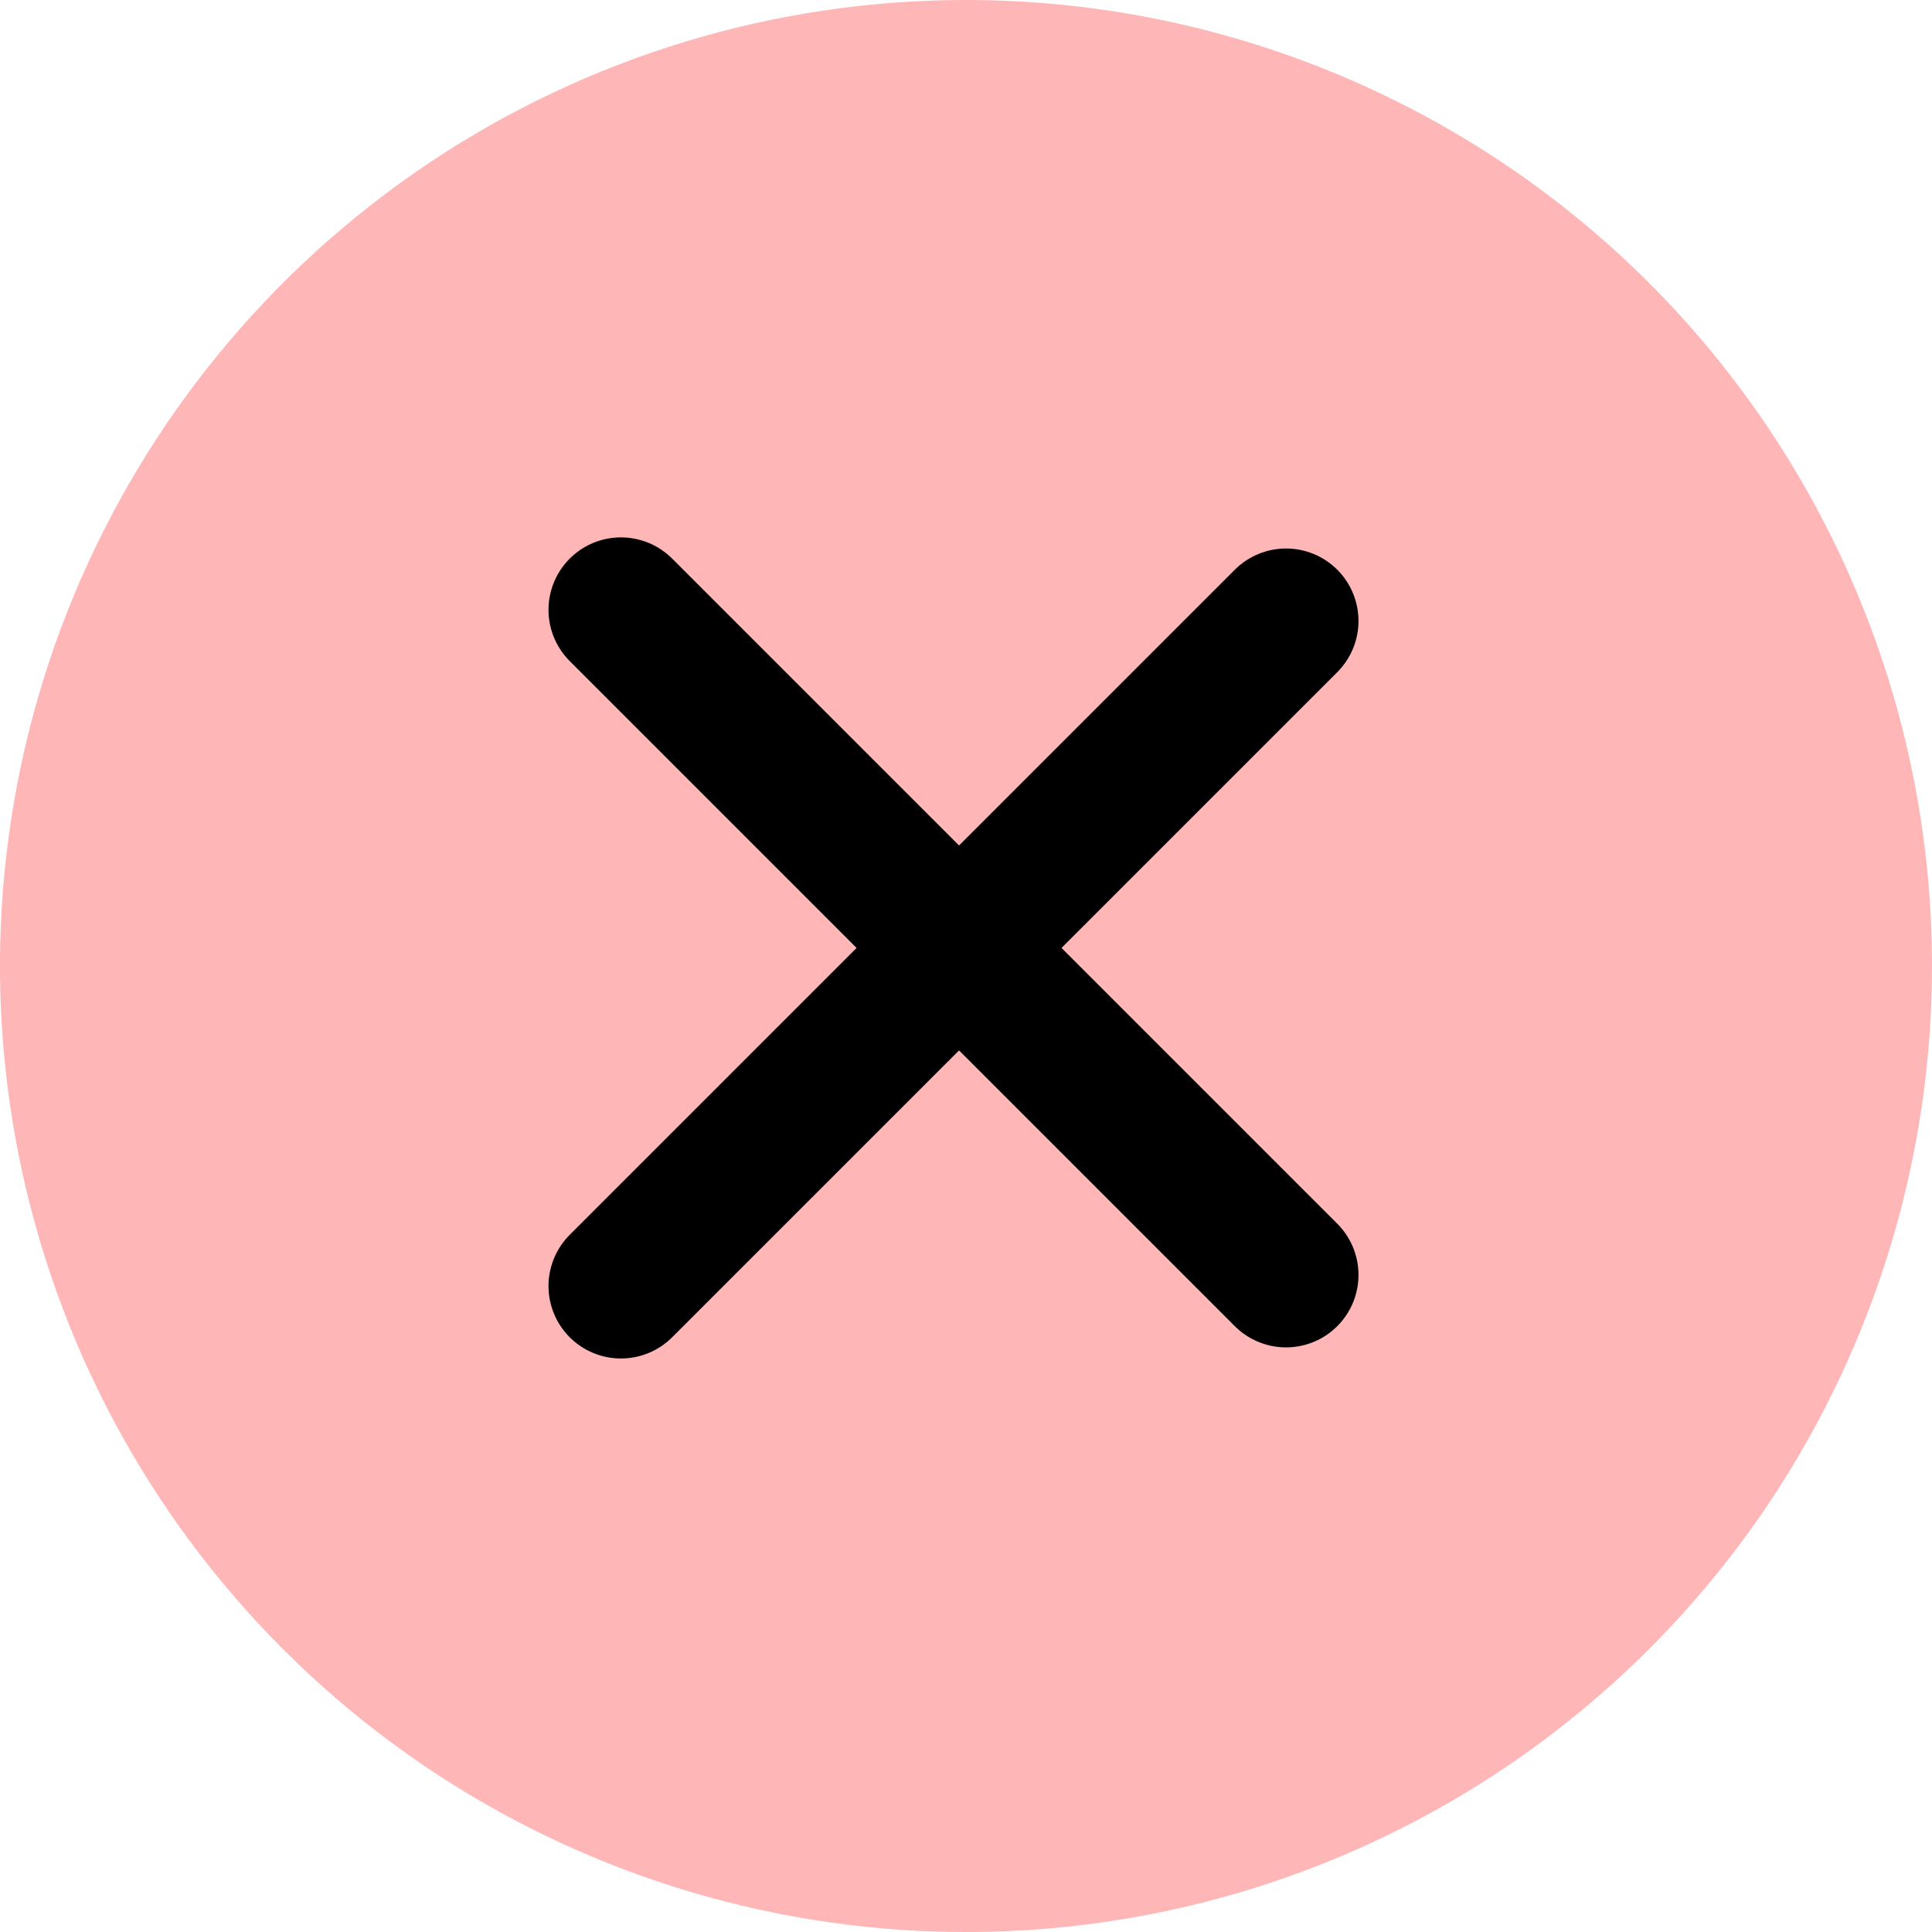 <svg width="20" height="20" viewBox="0 0 20 20" fill="none" xmlns="http://www.w3.org/2000/svg">
<path d="M10 0C8.022 0 6.089 0.586 4.444 1.685C2.8 2.784 1.518 4.346 0.761 6.173C0.004 8 -0.194 10.011 0.192 11.951C0.578 13.891 1.53 15.672 2.929 17.071C4.327 18.47 6.109 19.422 8.049 19.808C9.989 20.194 12 19.996 13.827 19.239C15.654 18.482 17.216 17.2 18.315 15.556C19.413 13.911 20 11.978 20 10C20 7.348 18.946 4.804 17.071 2.929C15.196 1.054 12.652 0 10 0Z" fill="#FFB6B6"/>
<path d="M13.313 13.198L6.428 6.313" stroke="black" stroke-width="1.5" stroke-miterlimit="10" stroke-linecap="round" stroke-linejoin="round"/>
<path d="M6.428 13.313L13.313 6.428" stroke="black" stroke-width="1.5" stroke-miterlimit="10" stroke-linecap="round" stroke-linejoin="round"/>
</svg>
